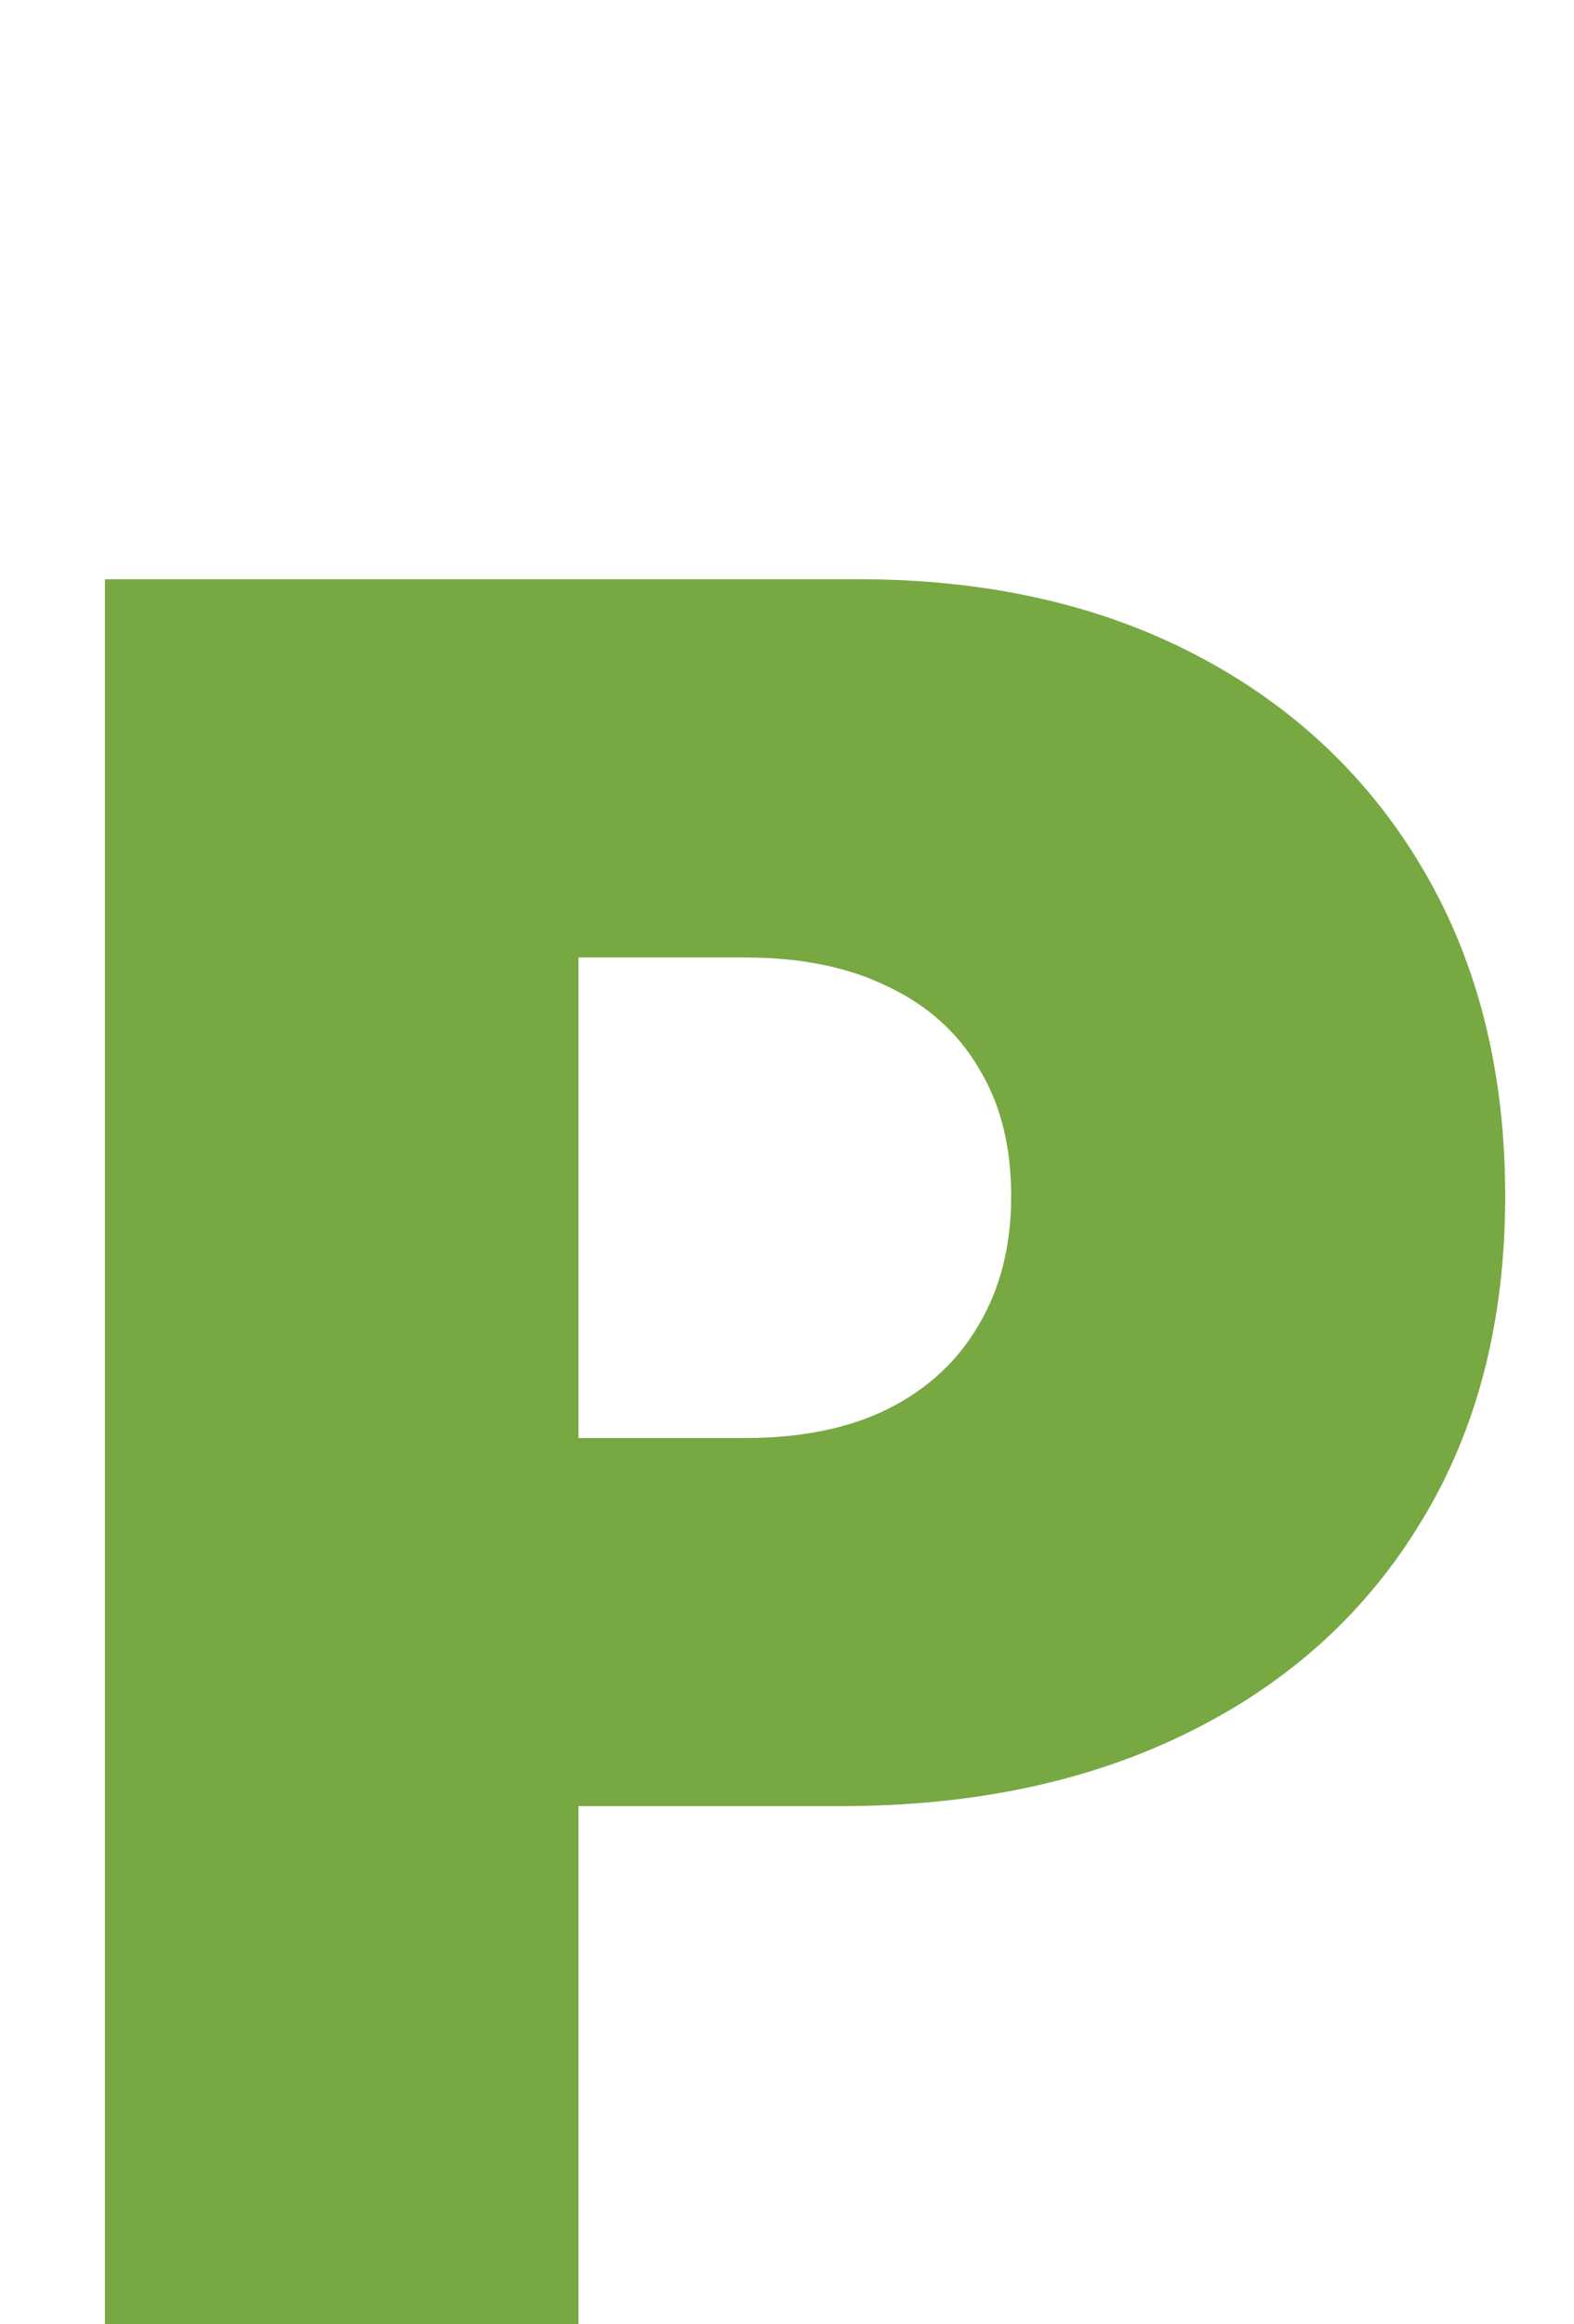 <svg width="42" height="62" viewBox="0 0 42 62" fill="none" xmlns="http://www.w3.org/2000/svg">
<g id="LETTER P">
<path id="P" d="M2.8 61.996V15.45H22.891C26.346 15.45 29.368 16.132 31.959 17.496C34.55 18.859 36.565 20.776 38.005 23.246C39.444 25.715 40.164 28.602 40.164 31.905C40.164 35.238 39.421 38.124 37.936 40.564C36.467 43.003 34.398 44.882 31.732 46.2C29.08 47.518 25.982 48.178 22.436 48.178H10.436V38.359H19.891C21.376 38.359 22.641 38.102 23.686 37.587C24.747 37.056 25.558 36.306 26.118 35.337C26.694 34.367 26.982 33.223 26.982 31.905C26.982 30.571 26.694 29.435 26.118 28.496C25.558 27.541 24.747 26.814 23.686 26.314C22.641 25.799 21.376 25.541 19.891 25.541H15.436V61.996H2.8Z" fill="#77A842"/>
</g>
</svg>
